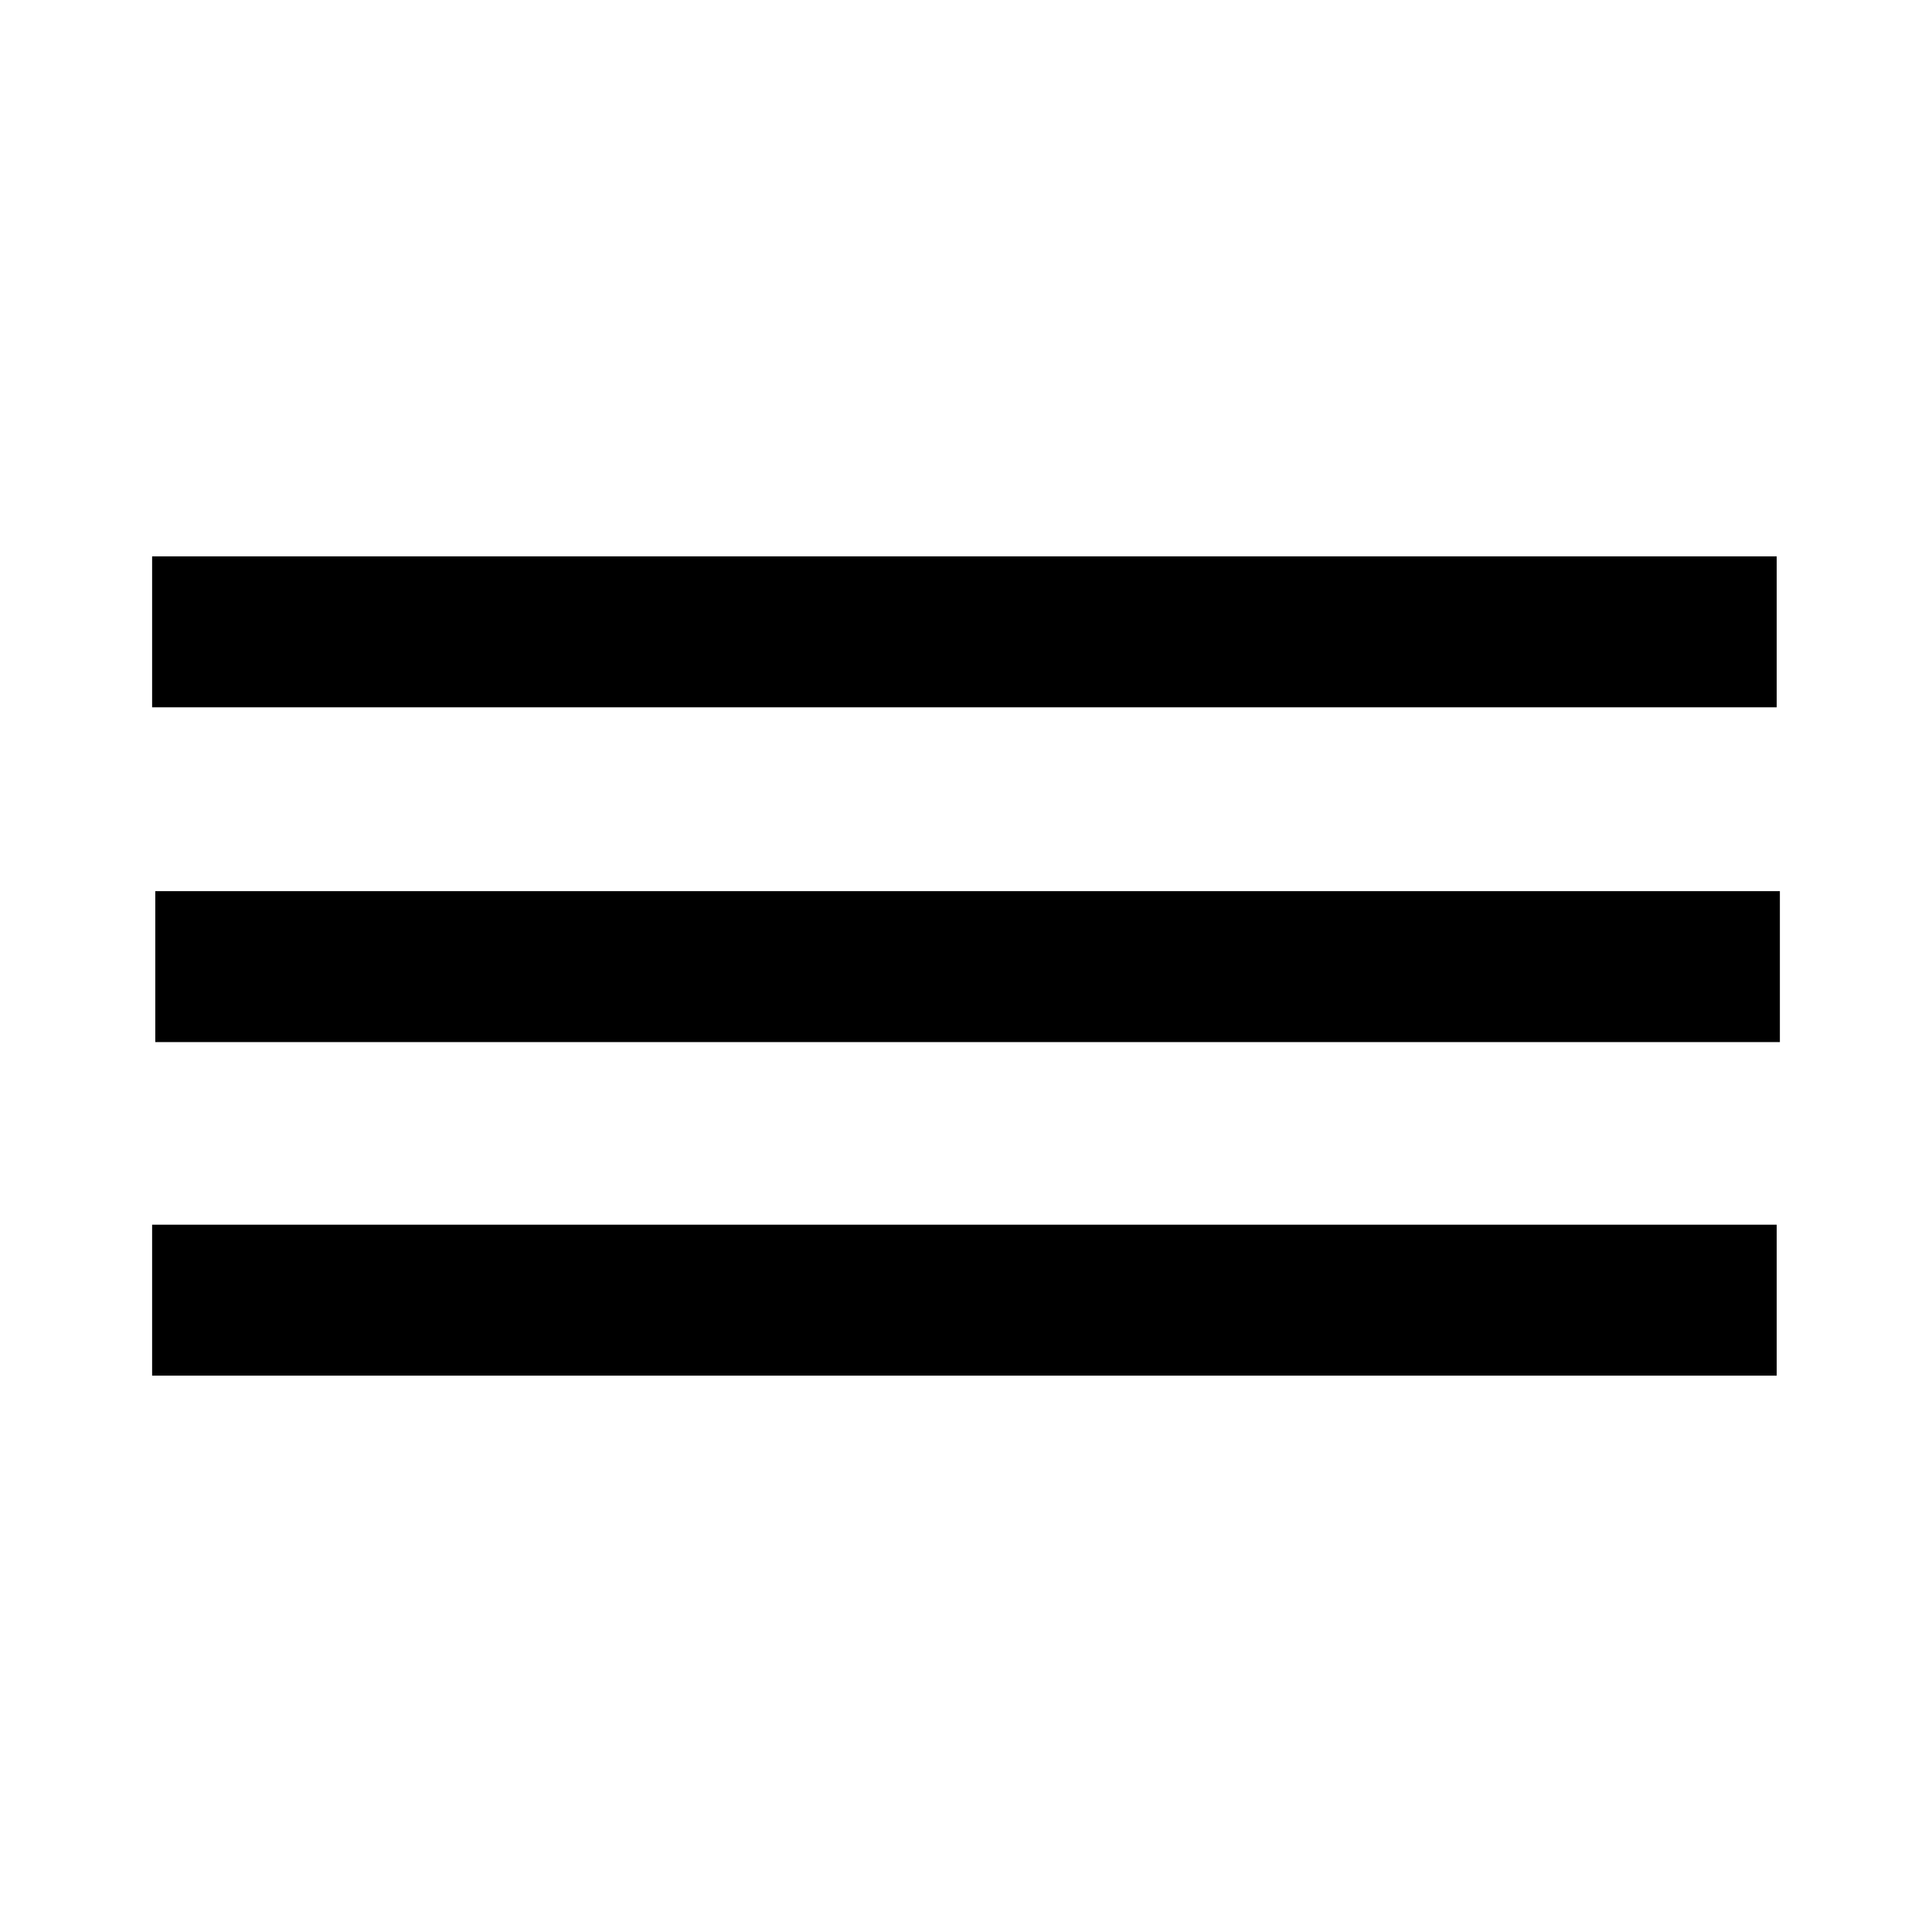 <?xml version="1.0" encoding="utf-8"?>
<!-- Generator: Adobe Illustrator 16.0.4, SVG Export Plug-In . SVG Version: 6.00 Build 0)  -->
<!DOCTYPE svg PUBLIC "-//W3C//DTD SVG 1.1//EN" "http://www.w3.org/Graphics/SVG/1.1/DTD/svg11.dtd">
<svg version="1.1" id="Layer_1" xmlns="http://www.w3.org/2000/svg" xmlns:xlink="http://www.w3.org/1999/xlink" x="0px" y="0px"
	 width="64px" height="64px" viewBox="0 0 64 64" enable-background="new 0 0 64 64" xml:space="preserve">
<g>
	<path fill="none" stroke="#000000" stroke-width="5" stroke-linejoin="bevel" d="M5.039,20.931h53.816"/>
	<path fill="none" stroke="#000000" stroke-width="5" stroke-linejoin="bevel" d="M5.144,32.021h53.817"/>
	<path fill="none" stroke="#000000" stroke-width="5" stroke-linejoin="bevel" d="M5.039,43.069h53.816"/>
</g>
</svg>
